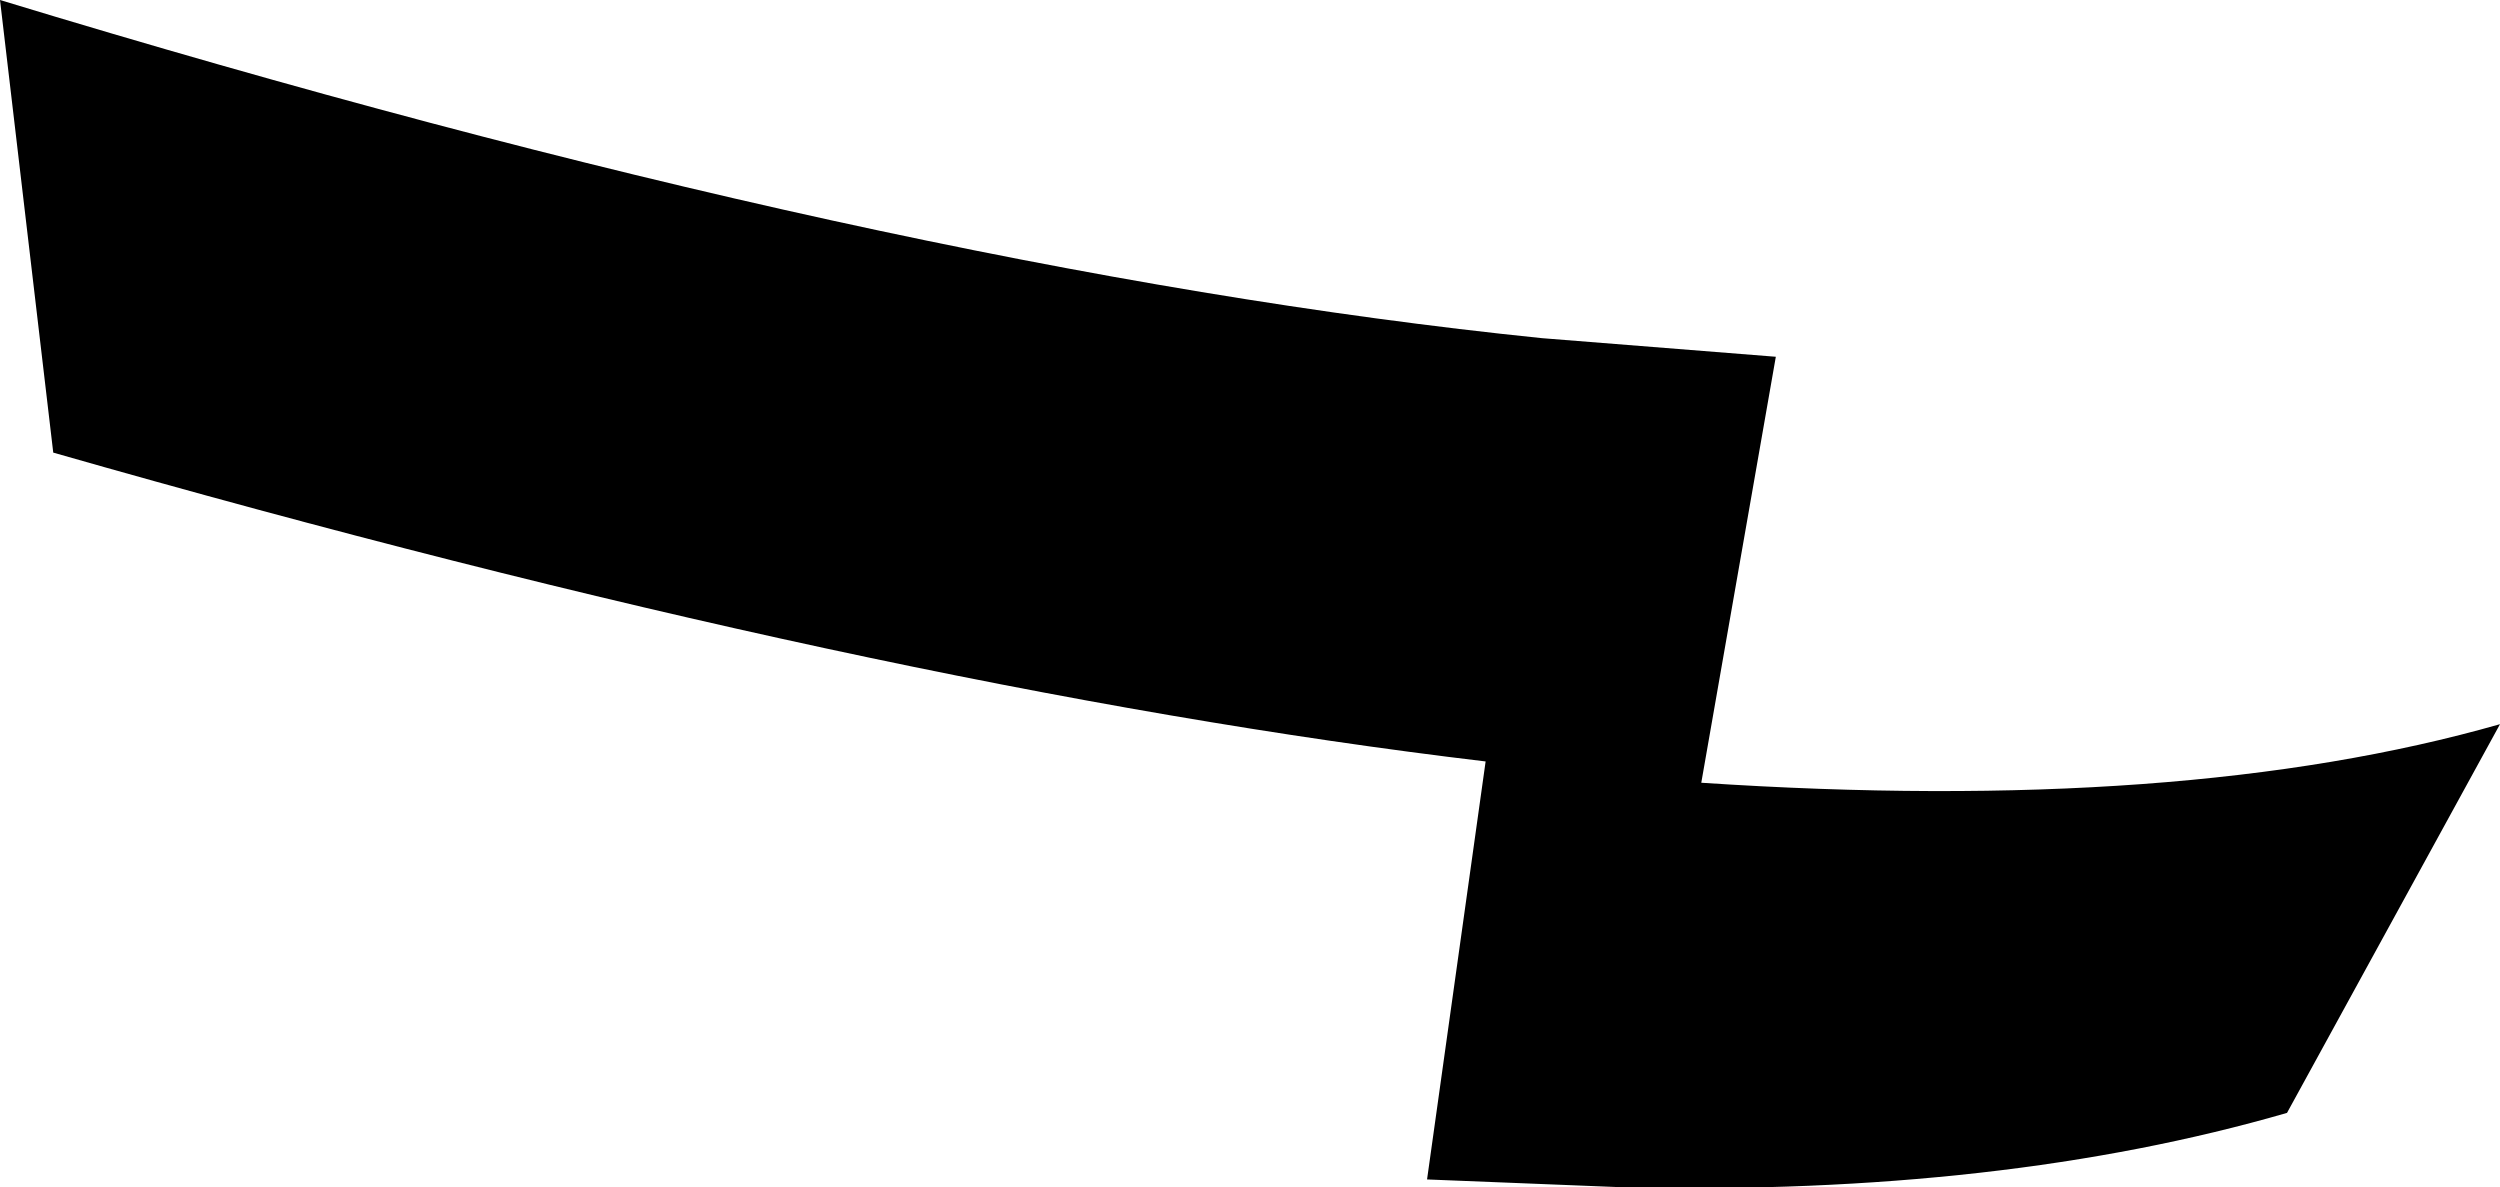 <?xml version="1.0" encoding="UTF-8" standalone="no"?>
<svg xmlns:xlink="http://www.w3.org/1999/xlink" height="22.3px" width="46.95px" xmlns="http://www.w3.org/2000/svg">
  <g transform="matrix(1.0, 0.0, 0.0, 1.0, -218.15, -359.1)">
    <path d="M218.15 359.1 Q234.9 364.2 247.1 365.45 L251.5 365.8 250.1 373.8 Q259.15 374.4 265.1 372.7 L261.1 380.0 Q255.75 381.55 248.7 381.4 L244.95 381.25 246.05 373.4 Q234.7 372.05 219.15 367.6 L218.15 359.1" fill="#000000" fill-rule="evenodd" stroke="none"/>
  </g>
</svg>
